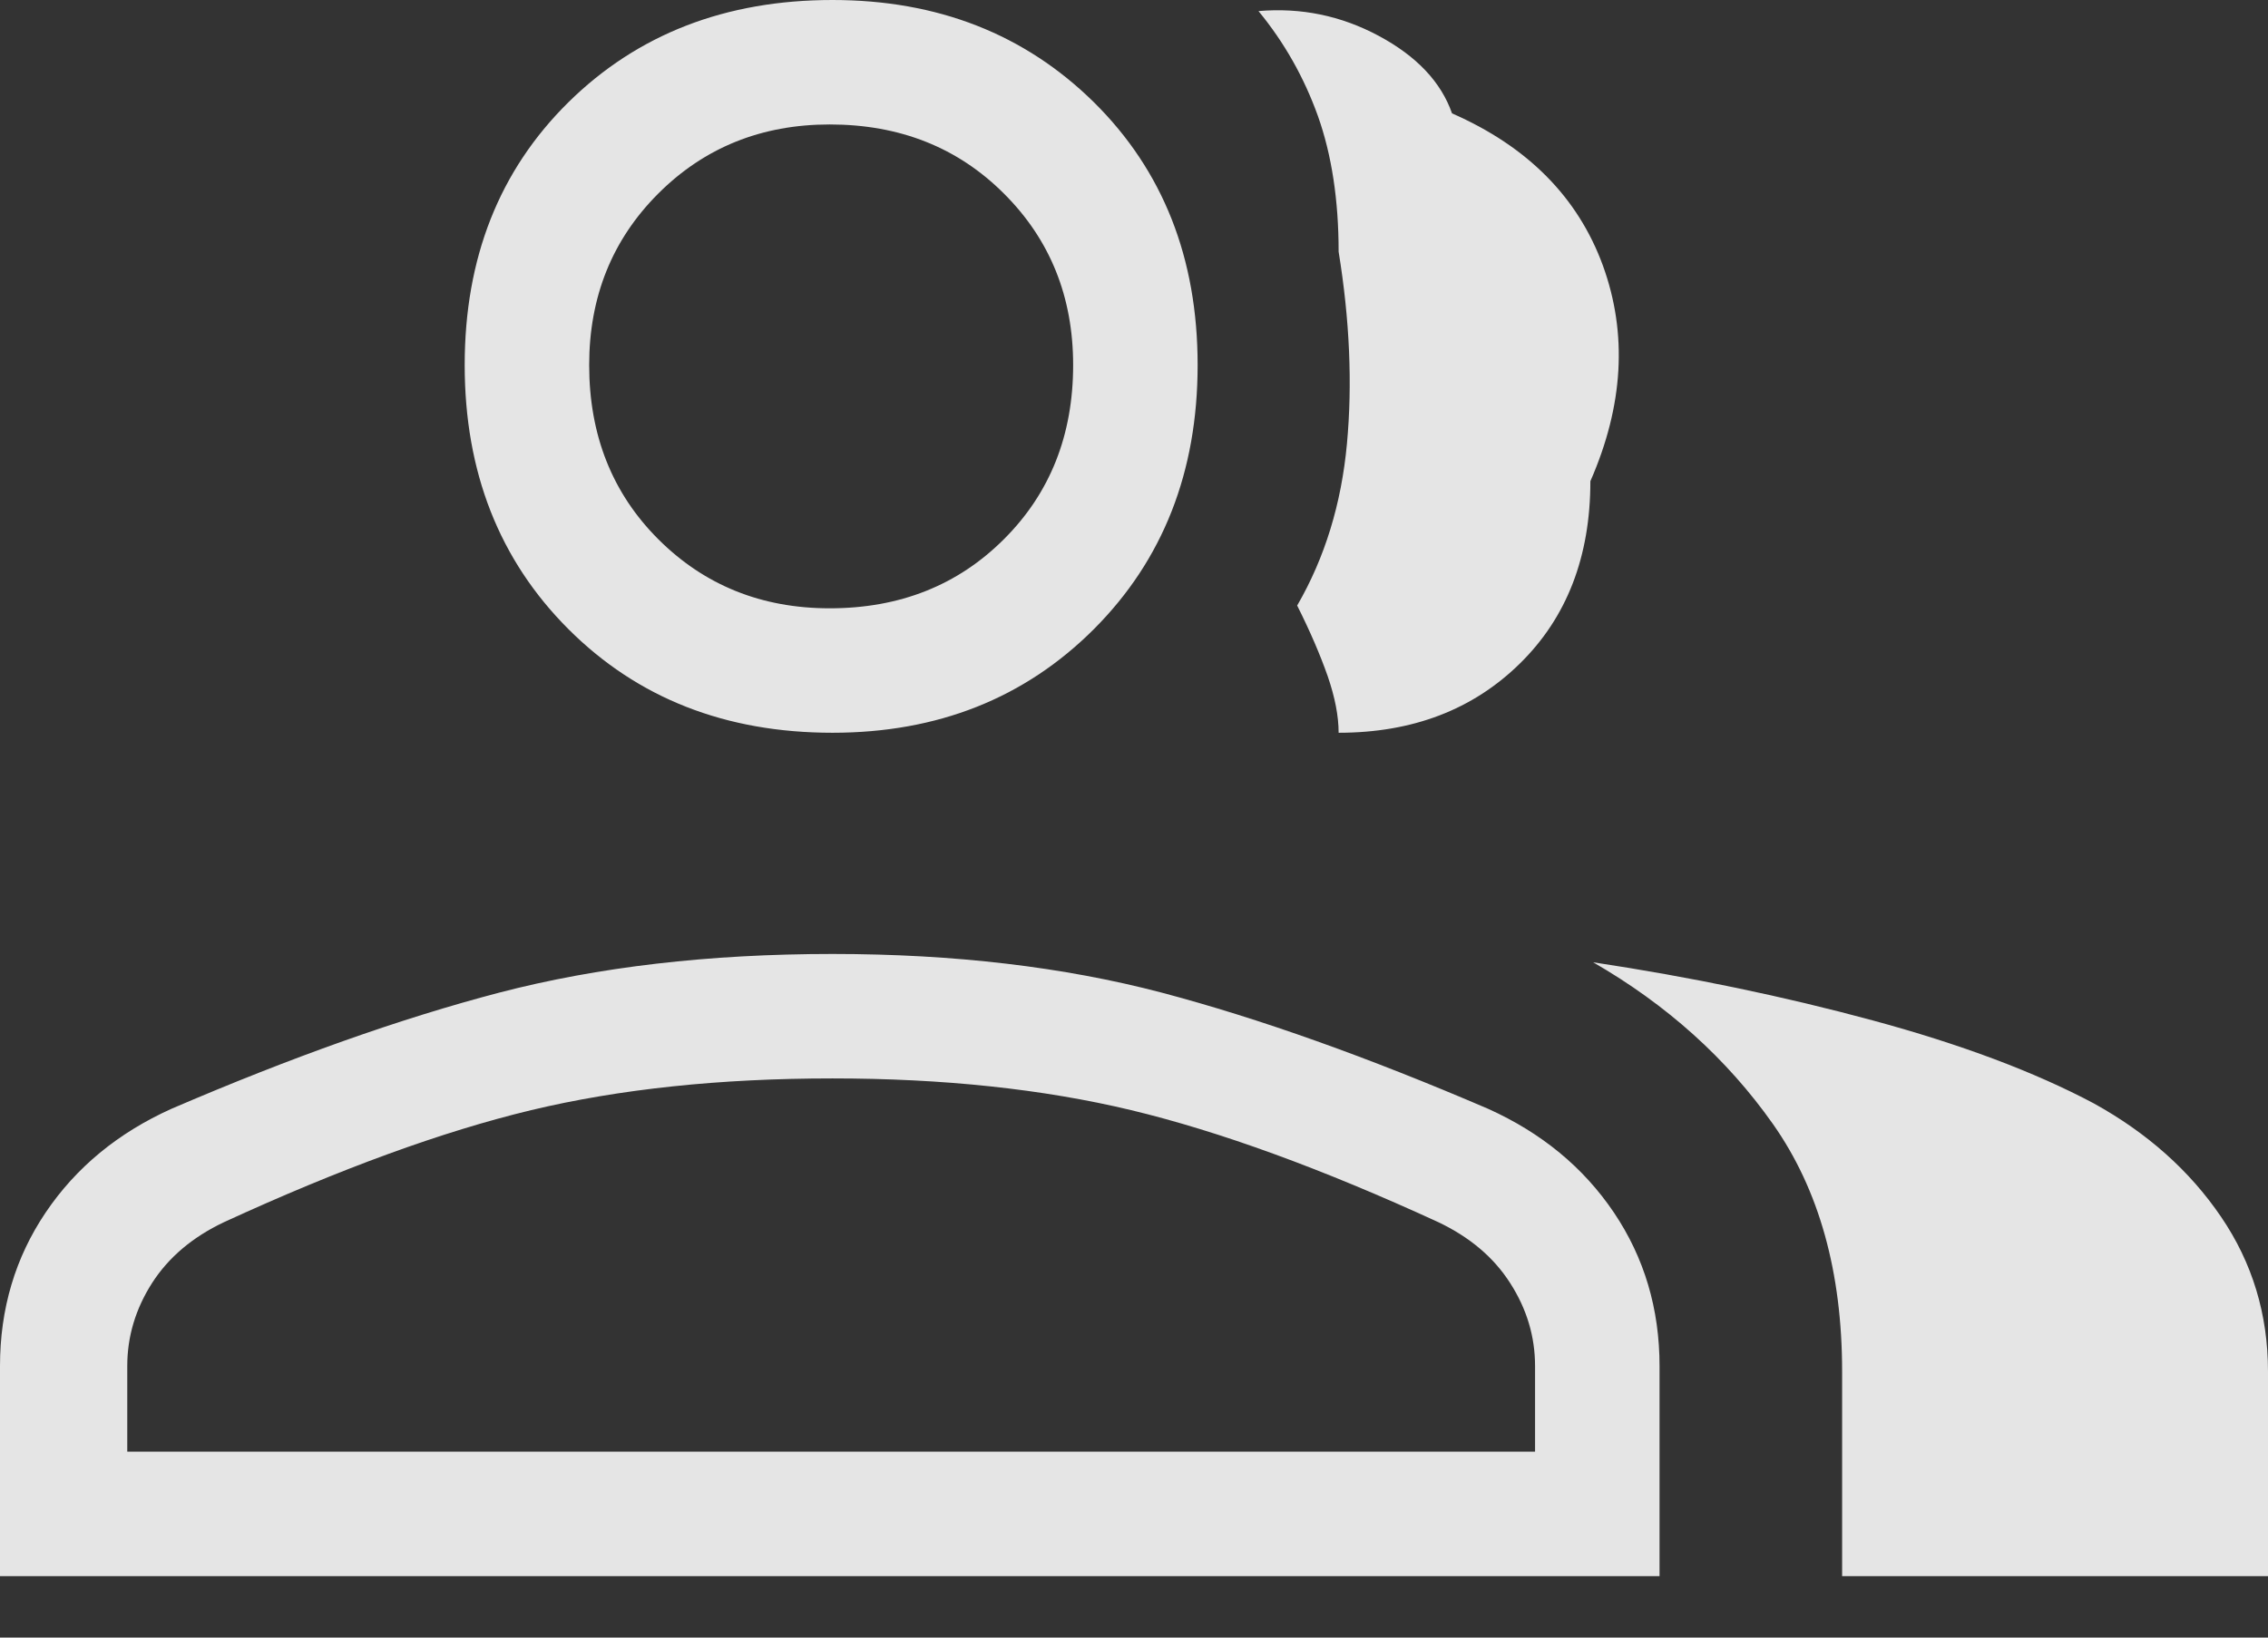 <svg width="18" height="13" viewBox="0 0 18 13" fill="none" xmlns="http://www.w3.org/2000/svg">
<rect x="0" y="0" width="18" height="13" fill="#333333" stroke="none"/>
<path fill-rule="evenodd" clip-rule="evenodd" d="M0 12.512V10.844C0 10.39 0.121 9.984 0.362 9.626C0.604 9.267 0.937 8.993 1.361 8.802C2.312 8.393 3.179 8.085 3.962 7.88C4.745 7.676 5.627 7.573 6.607 7.573C7.573 7.573 8.444 7.676 9.22 7.88C9.995 8.085 10.858 8.393 11.81 8.802C12.234 8.993 12.567 9.267 12.809 9.626C13.05 9.984 13.171 10.39 13.171 10.844V12.512H0ZM14.62 12.512V10.888C14.62 10.098 14.437 9.443 14.071 8.923C13.705 8.404 13.229 7.976 12.644 7.639C13.419 7.756 14.159 7.91 14.861 8.1C15.563 8.29 16.149 8.51 16.617 8.759C17.041 8.993 17.378 9.293 17.627 9.659C17.876 10.024 18 10.434 18 10.888V12.512H14.62ZM6.607 5.817C5.759 5.817 5.06 5.543 4.511 4.994C3.962 4.445 3.688 3.746 3.688 2.898C3.688 2.049 3.962 1.354 4.511 0.812C5.06 0.271 5.759 0 6.607 0C7.441 0 8.133 0.271 8.682 0.812C9.23 1.354 9.505 2.049 9.505 2.898C9.505 3.746 9.23 4.445 8.682 4.994C8.133 5.543 7.441 5.817 6.607 5.817ZM10.624 5.817C10.624 5.685 10.595 5.535 10.537 5.367C10.478 5.199 10.398 5.012 10.295 4.807C10.515 4.427 10.646 3.999 10.69 3.523C10.734 3.048 10.712 2.539 10.624 1.998C10.624 1.588 10.569 1.229 10.46 0.922C10.35 0.615 10.193 0.337 9.988 0.088C10.324 0.059 10.643 0.124 10.943 0.285C11.243 0.446 11.437 0.651 11.524 0.9C12.124 1.163 12.523 1.566 12.721 2.107C12.918 2.649 12.885 3.22 12.622 3.82C12.622 4.42 12.435 4.902 12.062 5.268C11.689 5.634 11.21 5.817 10.624 5.817ZM1.01 11.524H12.183V10.844C12.183 10.61 12.117 10.39 11.985 10.185C11.854 9.98 11.663 9.82 11.415 9.702C10.493 9.278 9.68 8.982 8.978 8.813C8.276 8.645 7.485 8.561 6.607 8.561C5.715 8.561 4.917 8.645 4.215 8.813C3.512 8.982 2.7 9.278 1.778 9.702C1.529 9.82 1.339 9.98 1.207 10.185C1.076 10.39 1.01 10.61 1.01 10.844V11.524ZM6.585 4.829C7.141 4.829 7.602 4.646 7.968 4.28C8.334 3.915 8.517 3.454 8.517 2.898C8.517 2.356 8.334 1.902 7.968 1.537C7.602 1.171 7.141 0.988 6.585 0.988C6.044 0.988 5.59 1.171 5.224 1.537C4.859 1.902 4.676 2.356 4.676 2.898C4.676 3.454 4.859 3.915 5.224 4.28C5.59 4.646 6.044 4.829 6.585 4.829Z" fill="white" fill-opacity="0.87"/>
</svg>
